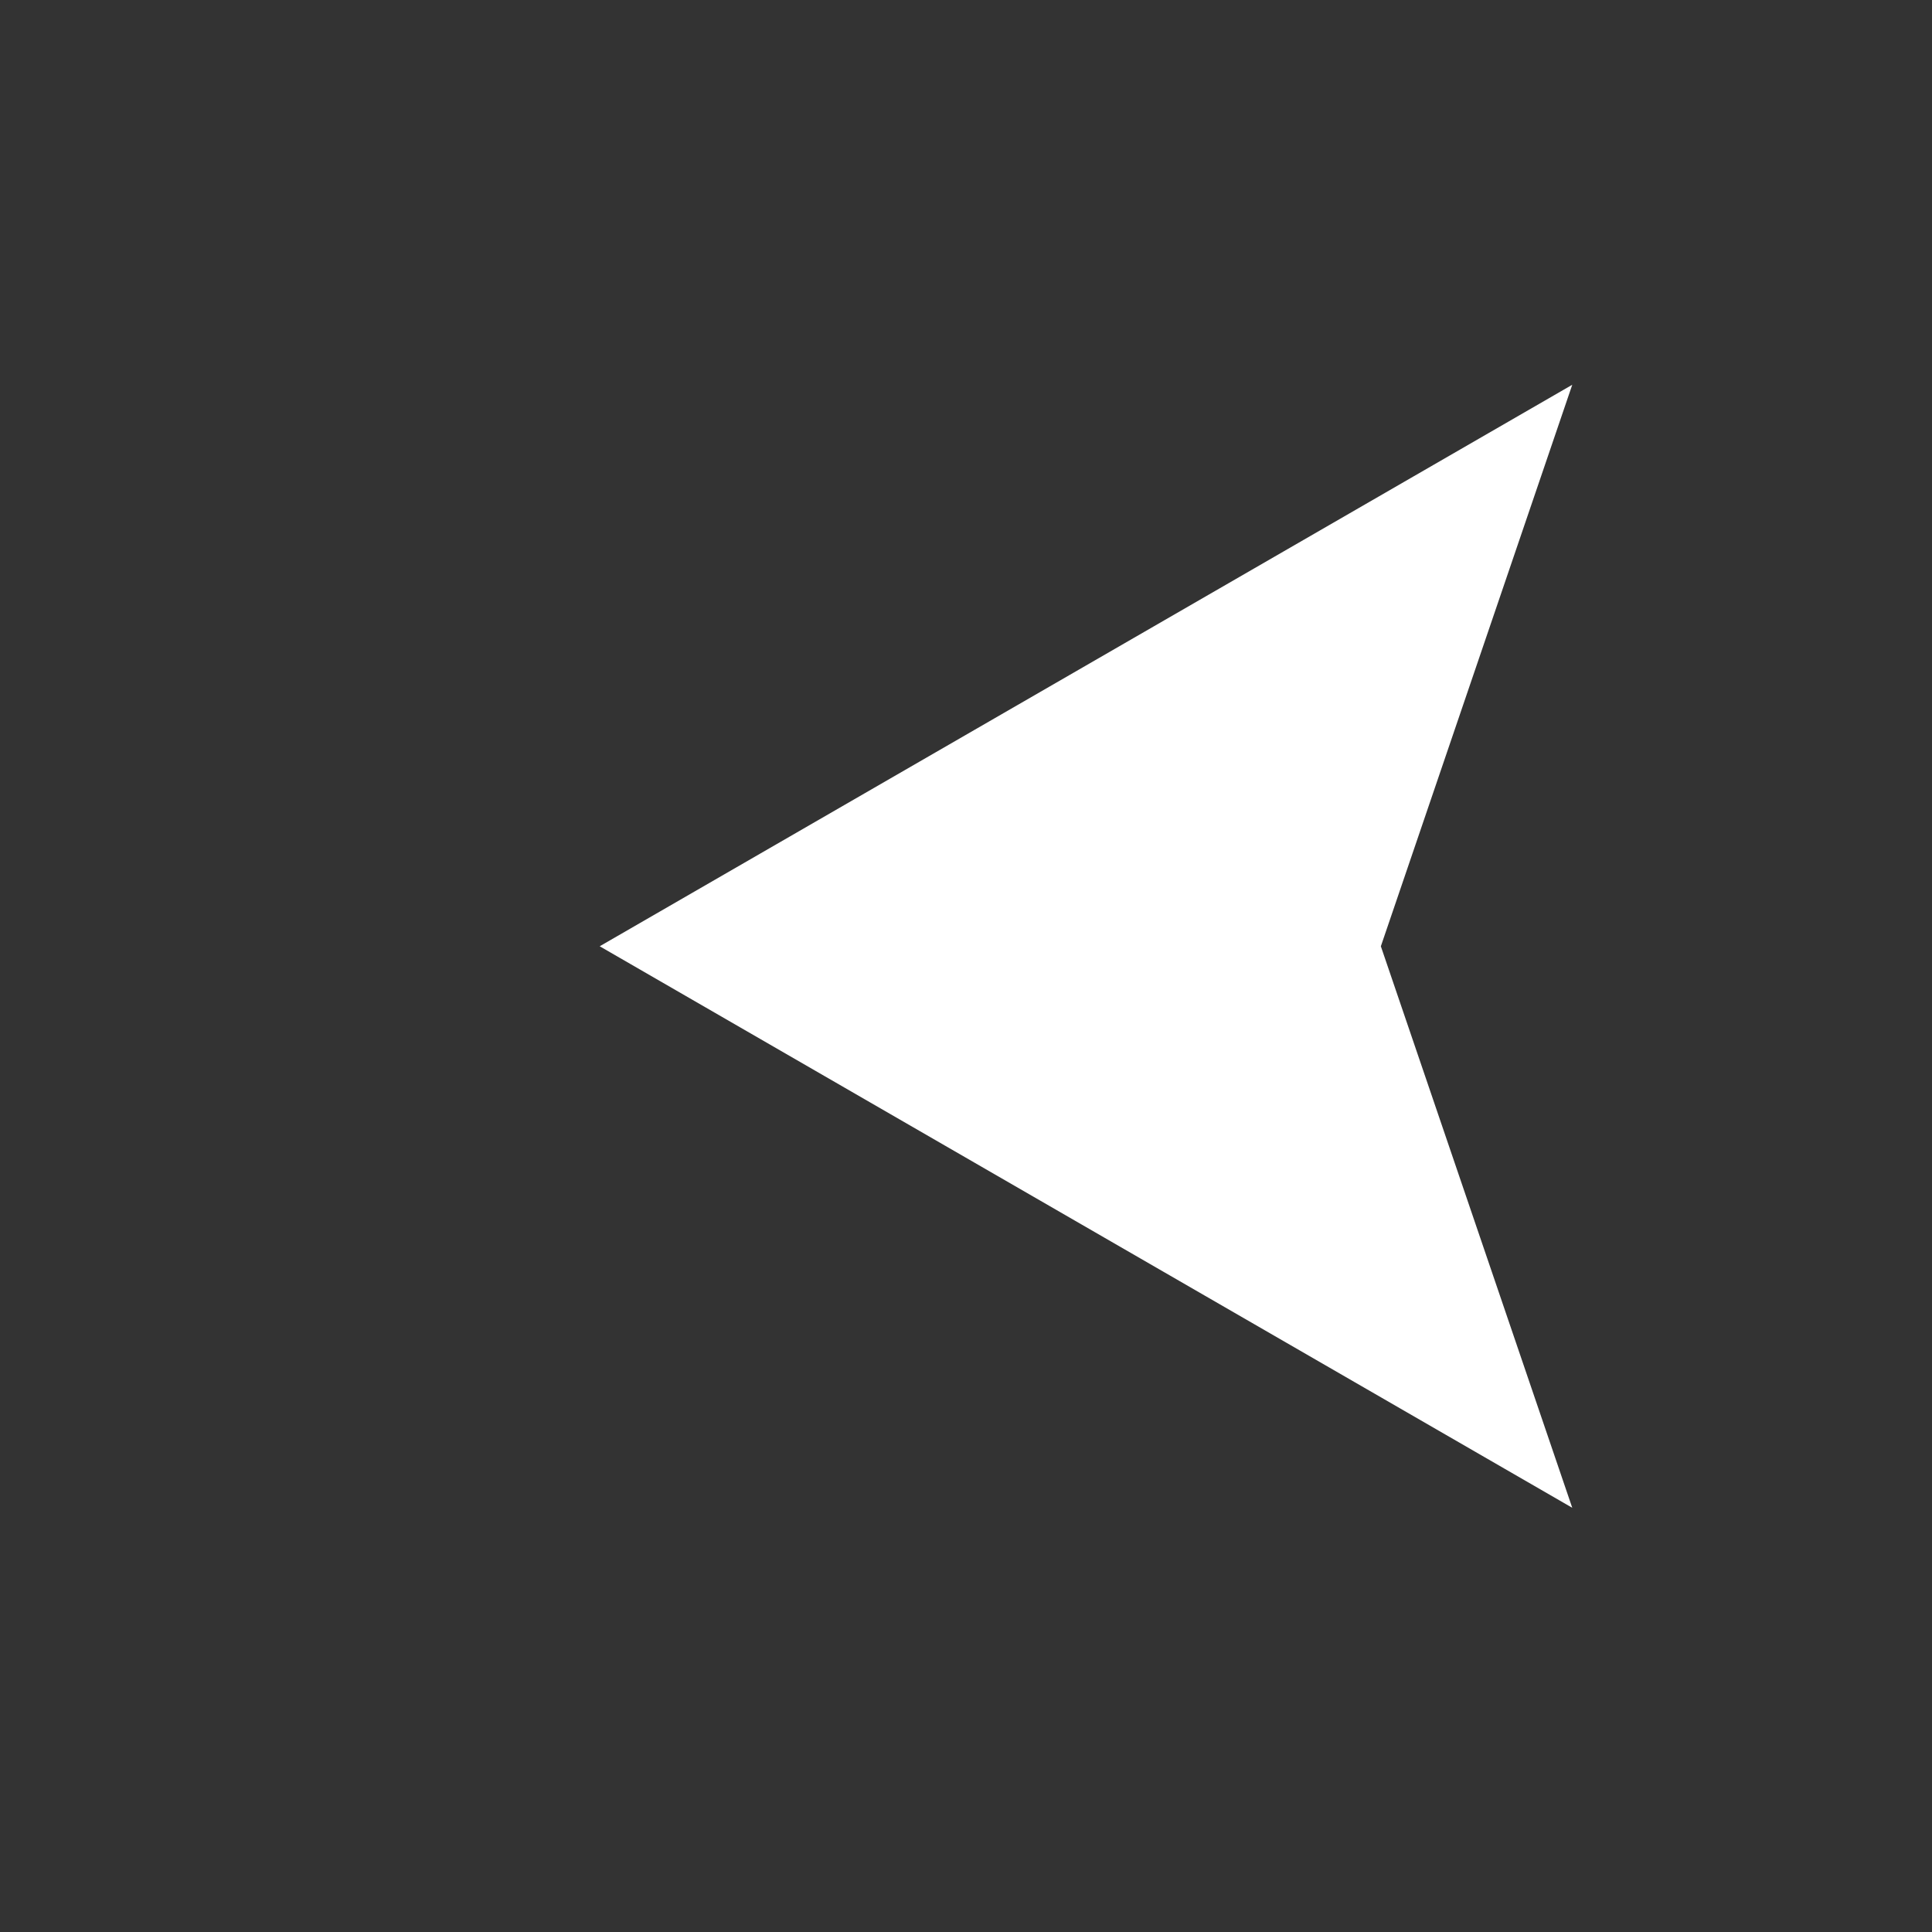 <?xml version="1.0" encoding="UTF-8" standalone="no"?>
<!-- Created with Inkscape (http://www.inkscape.org/) -->

<svg
   xmlns:dc="http://purl.org/dc/elements/1.1/"
   xmlns:cc="http://creativecommons.org/ns#"
   xmlns:rdf="http://www.w3.org/1999/02/22-rdf-syntax-ns#"
   xmlns:svg="http://www.w3.org/2000/svg"
   xmlns="http://www.w3.org/2000/svg"
   xmlns:sodipodi="http://sodipodi.sourceforge.net/DTD/sodipodi-0.dtd"
   xmlns:inkscape="http://www.inkscape.org/namespaces/inkscape"
   width="1024"
   height="1024"
   viewBox="0 0 135.467 135.467"
   version="1.1"
   id="svg8"
   inkscape:version="0.92.4 (5da689c313, 2019-01-14)"
   sodipodi:docname="left.svg"
   inkscape:export-filename="C:\Users\panu-\PycharmProjects\nextgame\data\images\icons\left.png"
   inkscape:export-xdpi="10.923292"
   inkscape:export-ydpi="10.923292">
  <rect x="0" y="0" width="135.467" height="135.467" fill="#333333" stroke="none"/>
  <defs
     id="defs2" />
  <sodipodi:namedview
     id="base"
     pagecolor="#ffffff"
     bordercolor="#666666"
     borderopacity="1.0"
     inkscape:pageopacity="0.0"
     inkscape:pageshadow="2"
     inkscape:zoom="0.49481547"
     inkscape:cx="353.84928"
     inkscape:cy="447.69021"
     inkscape:document-units="mm"
     inkscape:current-layer="layer5"
     showgrid="false"
     units="px"
     width="1024px"
     inkscape:window-width="1920"
     inkscape:window-height="1017"
     inkscape:window-x="-8"
     inkscape:window-y="-8"
     inkscape:window-maximized="1"
     inkscape:pagecheckerboard="true" />
  <g
     inkscape:groupmode="layer"
     id="layer5"
     inkscape:label="shine 1">
    <path
       style="fill:#ffffff;fill-opacity:1;stroke:none;stroke-width:0.132;stroke-opacity:1"
       d="M 42.05,66.35 81.645,43.49 110.243,26.979 l -0.12,0.351 -13.301,39.021 13.301,39.02 0.12,0.351 -28.598,-16.511 z"
       id="path823"
       inkscape:connector-curvature="0" />
  </g>
</svg>
